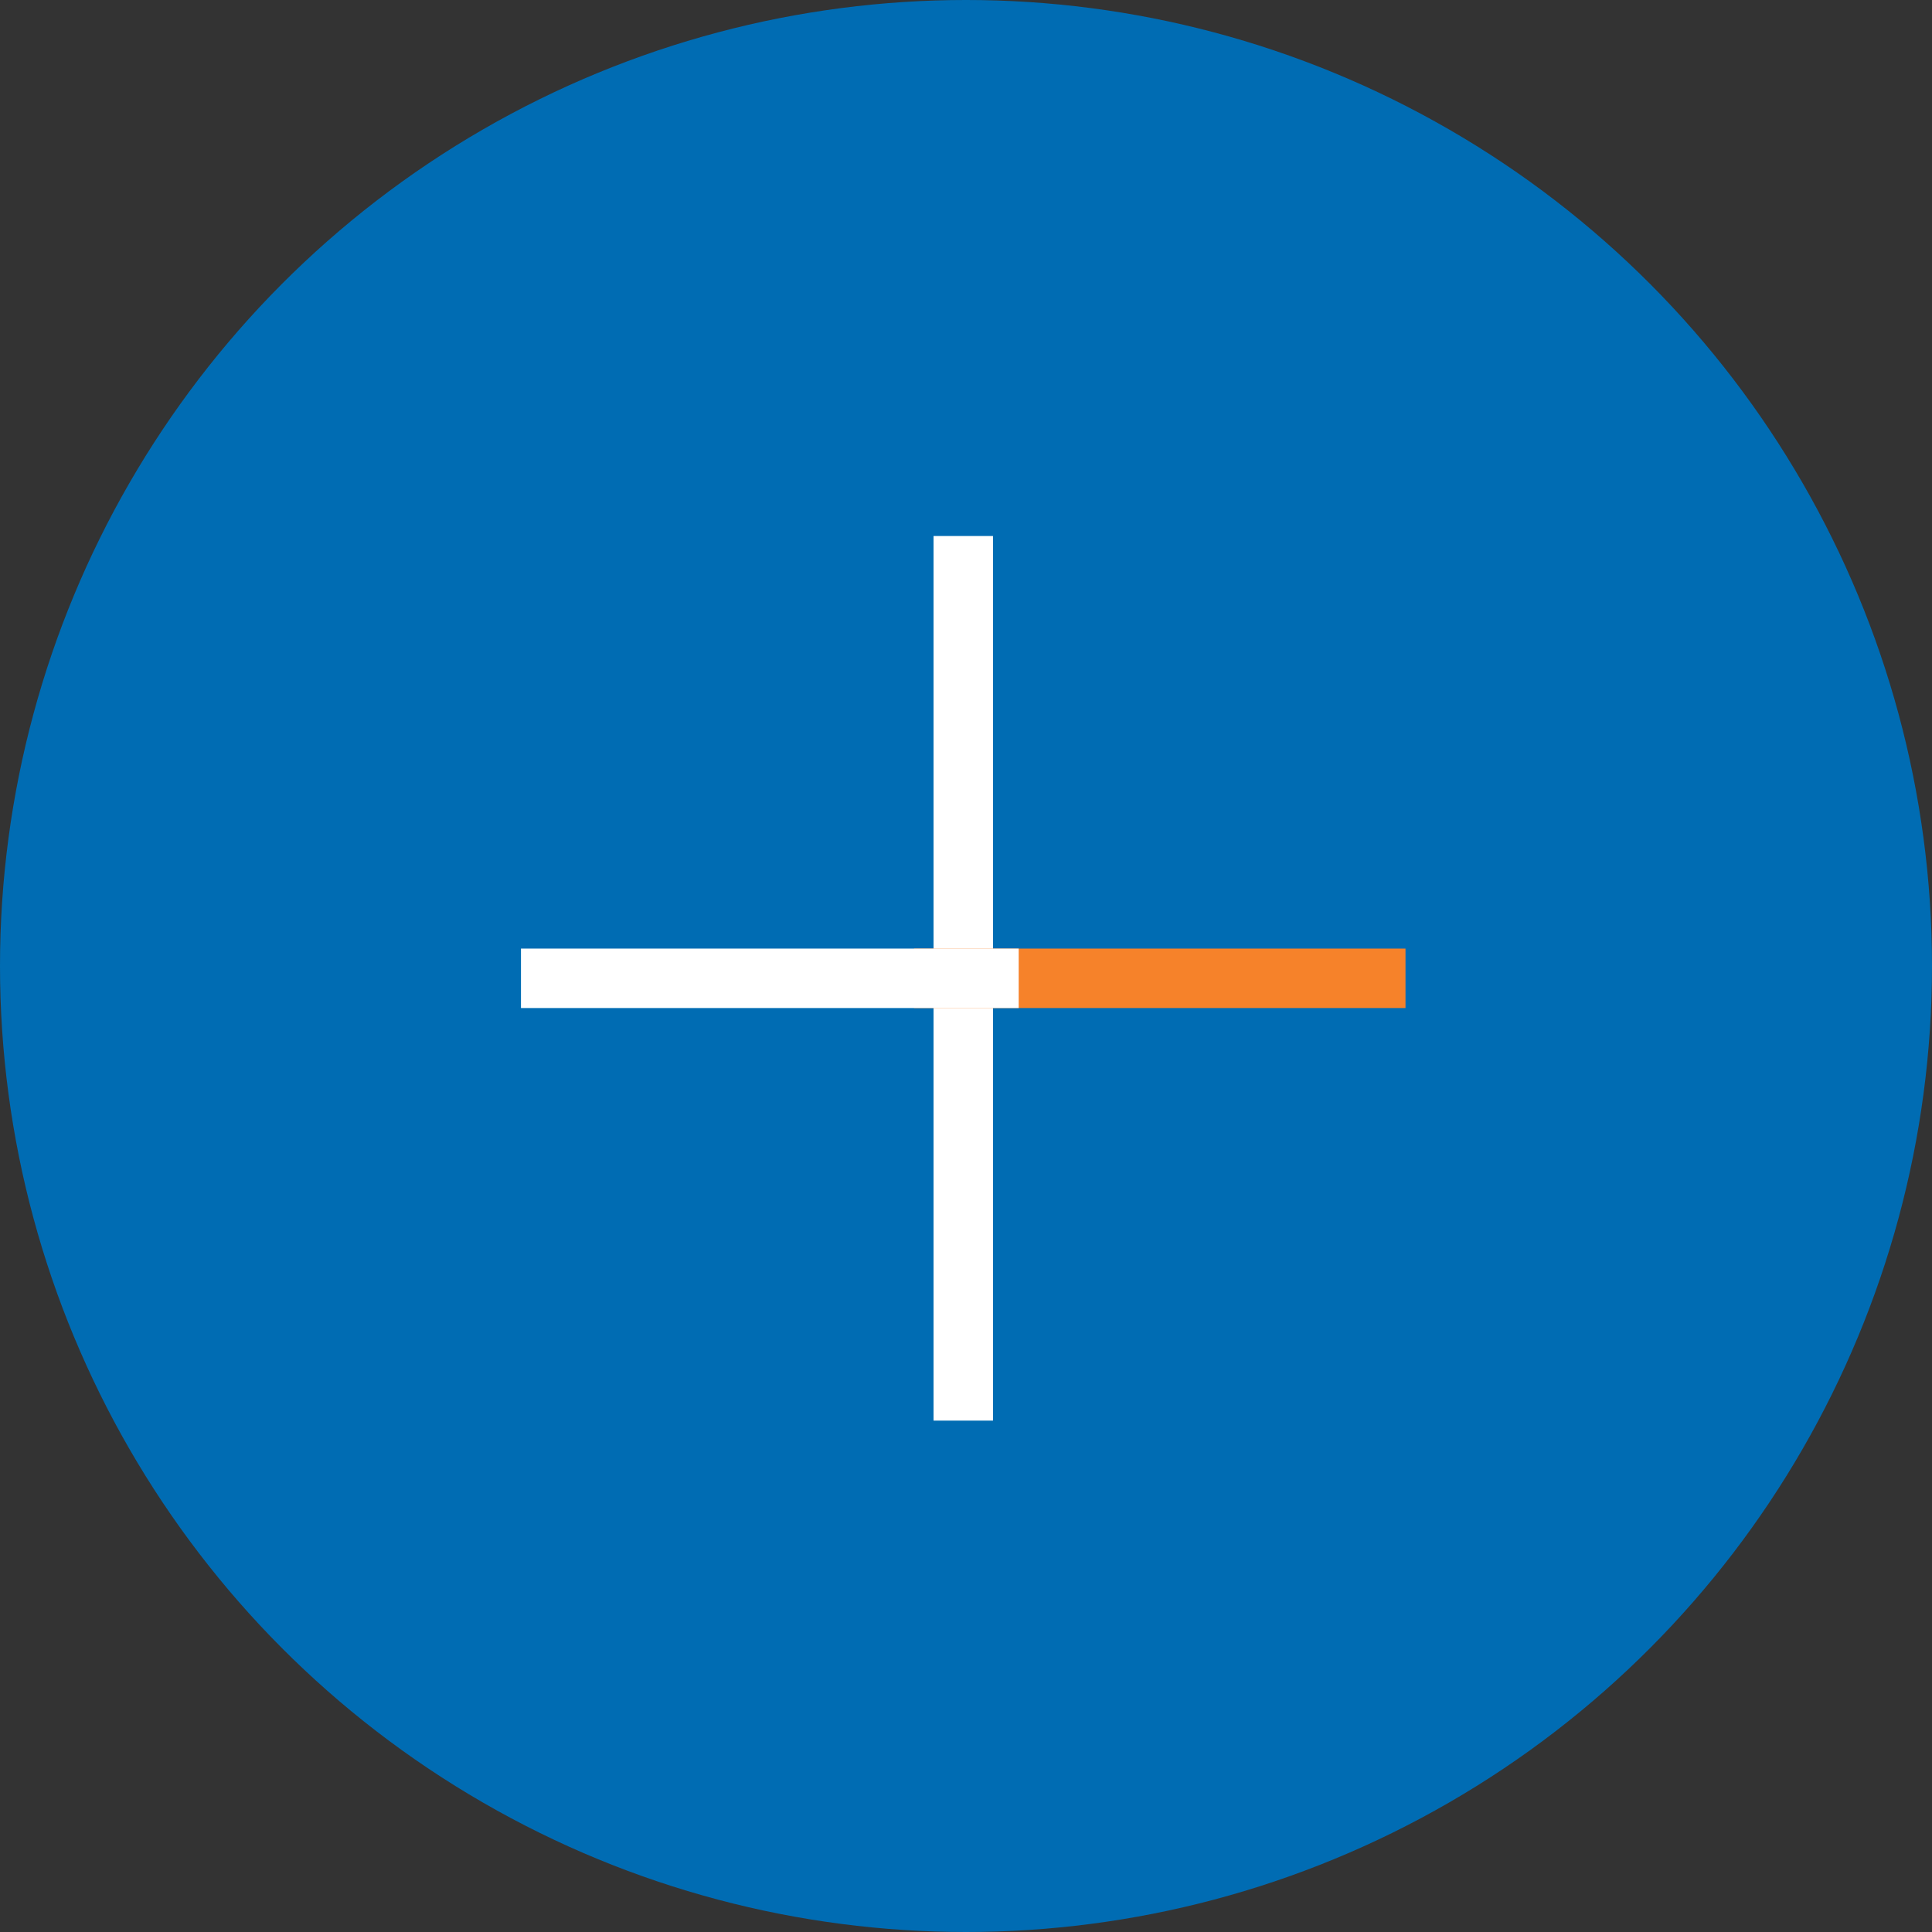 <svg xmlns="http://www.w3.org/2000/svg" xmlns:xlink="http://www.w3.org/1999/xlink" viewBox="0 0 32.49 32.49">
  <rect x="0" y="0" width="32.49" height="32.49" fill="#333333" stroke="none"/>
  <defs>
    <style>
      .cls-1, .cls-4, .cls-5 {
        fill: none;
      }

      .cls-2 {
        fill: #006cb3;
      }

      .cls-3 {
        clip-path: url(#clip-path);
      }

      .cls-4 {
        stroke: #fff;
      }

      .cls-5 {
        stroke: #f6822a;
      }
    </style>
    <clipPath id="clip-path">
      <path id="Path_977" data-name="Path 977" class="cls-1" d="M0-9H14.876V5.876H0Z" transform="translate(0 9)"/>
    </clipPath>
  </defs>
  <g id="Group_2048" data-name="Group 2048" transform="translate(-1225.51 -382)">
    <circle id="Ellipse_203" data-name="Ellipse 203" class="cls-2" cx="16.245" cy="16.245" r="16.245" transform="translate(1225.51 382)"/>
    <g id="Group_1269" data-name="Group 1269" transform="translate(1234.271 391.014)">
      <g id="Group_931" data-name="Group 931" class="cls-3" transform="translate(0 0)">
        <g id="Group_928" data-name="Group 928" transform="translate(7.438)">
          <path id="Path_974" data-name="Path 974" class="cls-4" d="M0,0V14.876"/>
        </g>
        <g id="Group_929" data-name="Group 929" transform="translate(6.611 7.438)">
          <path id="Path_975" data-name="Path 975" class="cls-5" d="M0,0H8.264"/>
        </g>
        <g id="Group_930" data-name="Group 930" transform="translate(0 7.438)">
          <path id="Path_976" data-name="Path 976" class="cls-4" d="M3.37,0H-5" transform="translate(5 0)"/>
        </g>
      </g>
    </g>
  </g>
</svg>
